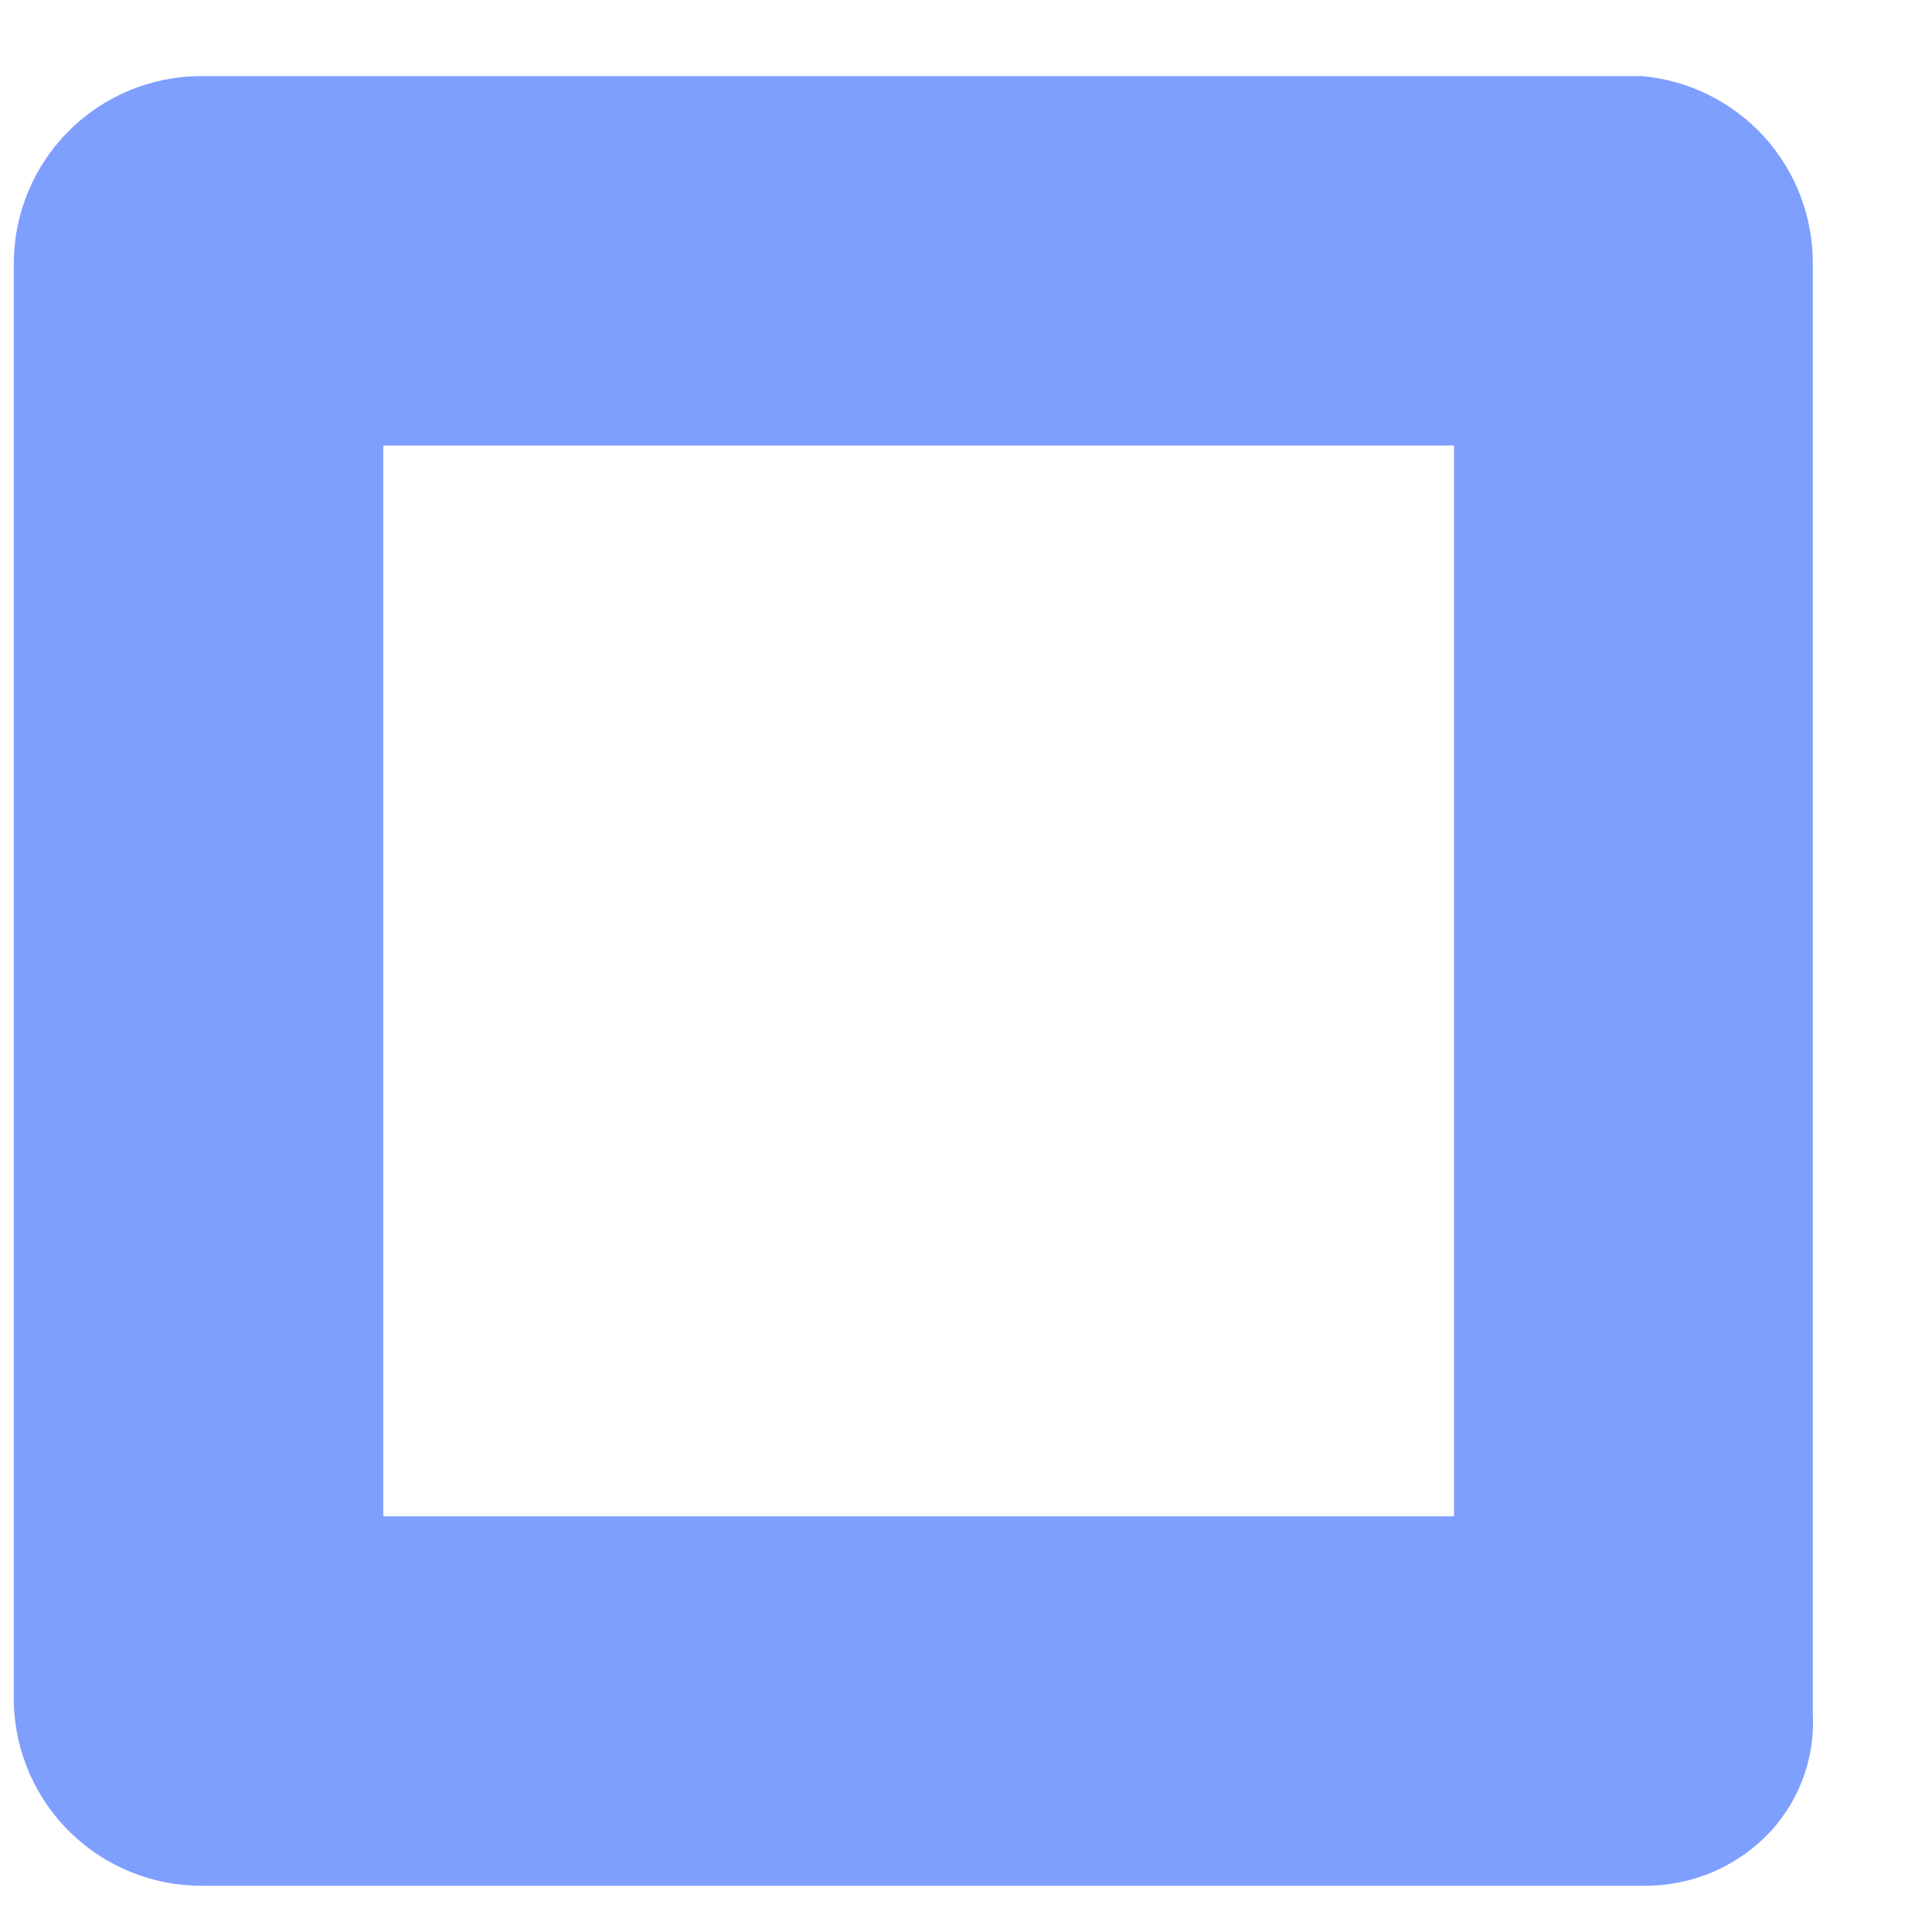<?xml version="1.0" encoding="UTF-8" standalone="no"?><svg width='13' height='13' viewBox='0 0 13 13' fill='none' xmlns='http://www.w3.org/2000/svg'>
<path d='M11.045 0.512H1.354C1.02 0.512 0.699 0.645 0.463 0.881C0.226 1.118 0.093 1.438 0.093 1.773V11.464C0.103 11.792 0.24 12.104 0.475 12.332C0.711 12.561 1.026 12.689 1.354 12.689H11.045C11.198 12.692 11.35 12.665 11.492 12.61C11.634 12.554 11.764 12.471 11.874 12.364C11.984 12.257 12.069 12.128 12.125 11.985C12.181 11.842 12.206 11.689 12.198 11.536V1.773C12.199 1.456 12.081 1.151 11.868 0.917C11.654 0.684 11.361 0.539 11.045 0.512ZM9.784 10.203H2.579V2.998H9.784V10.203Z' fill='#0041FF' fill-opacity='0.5'/>
</svg>
